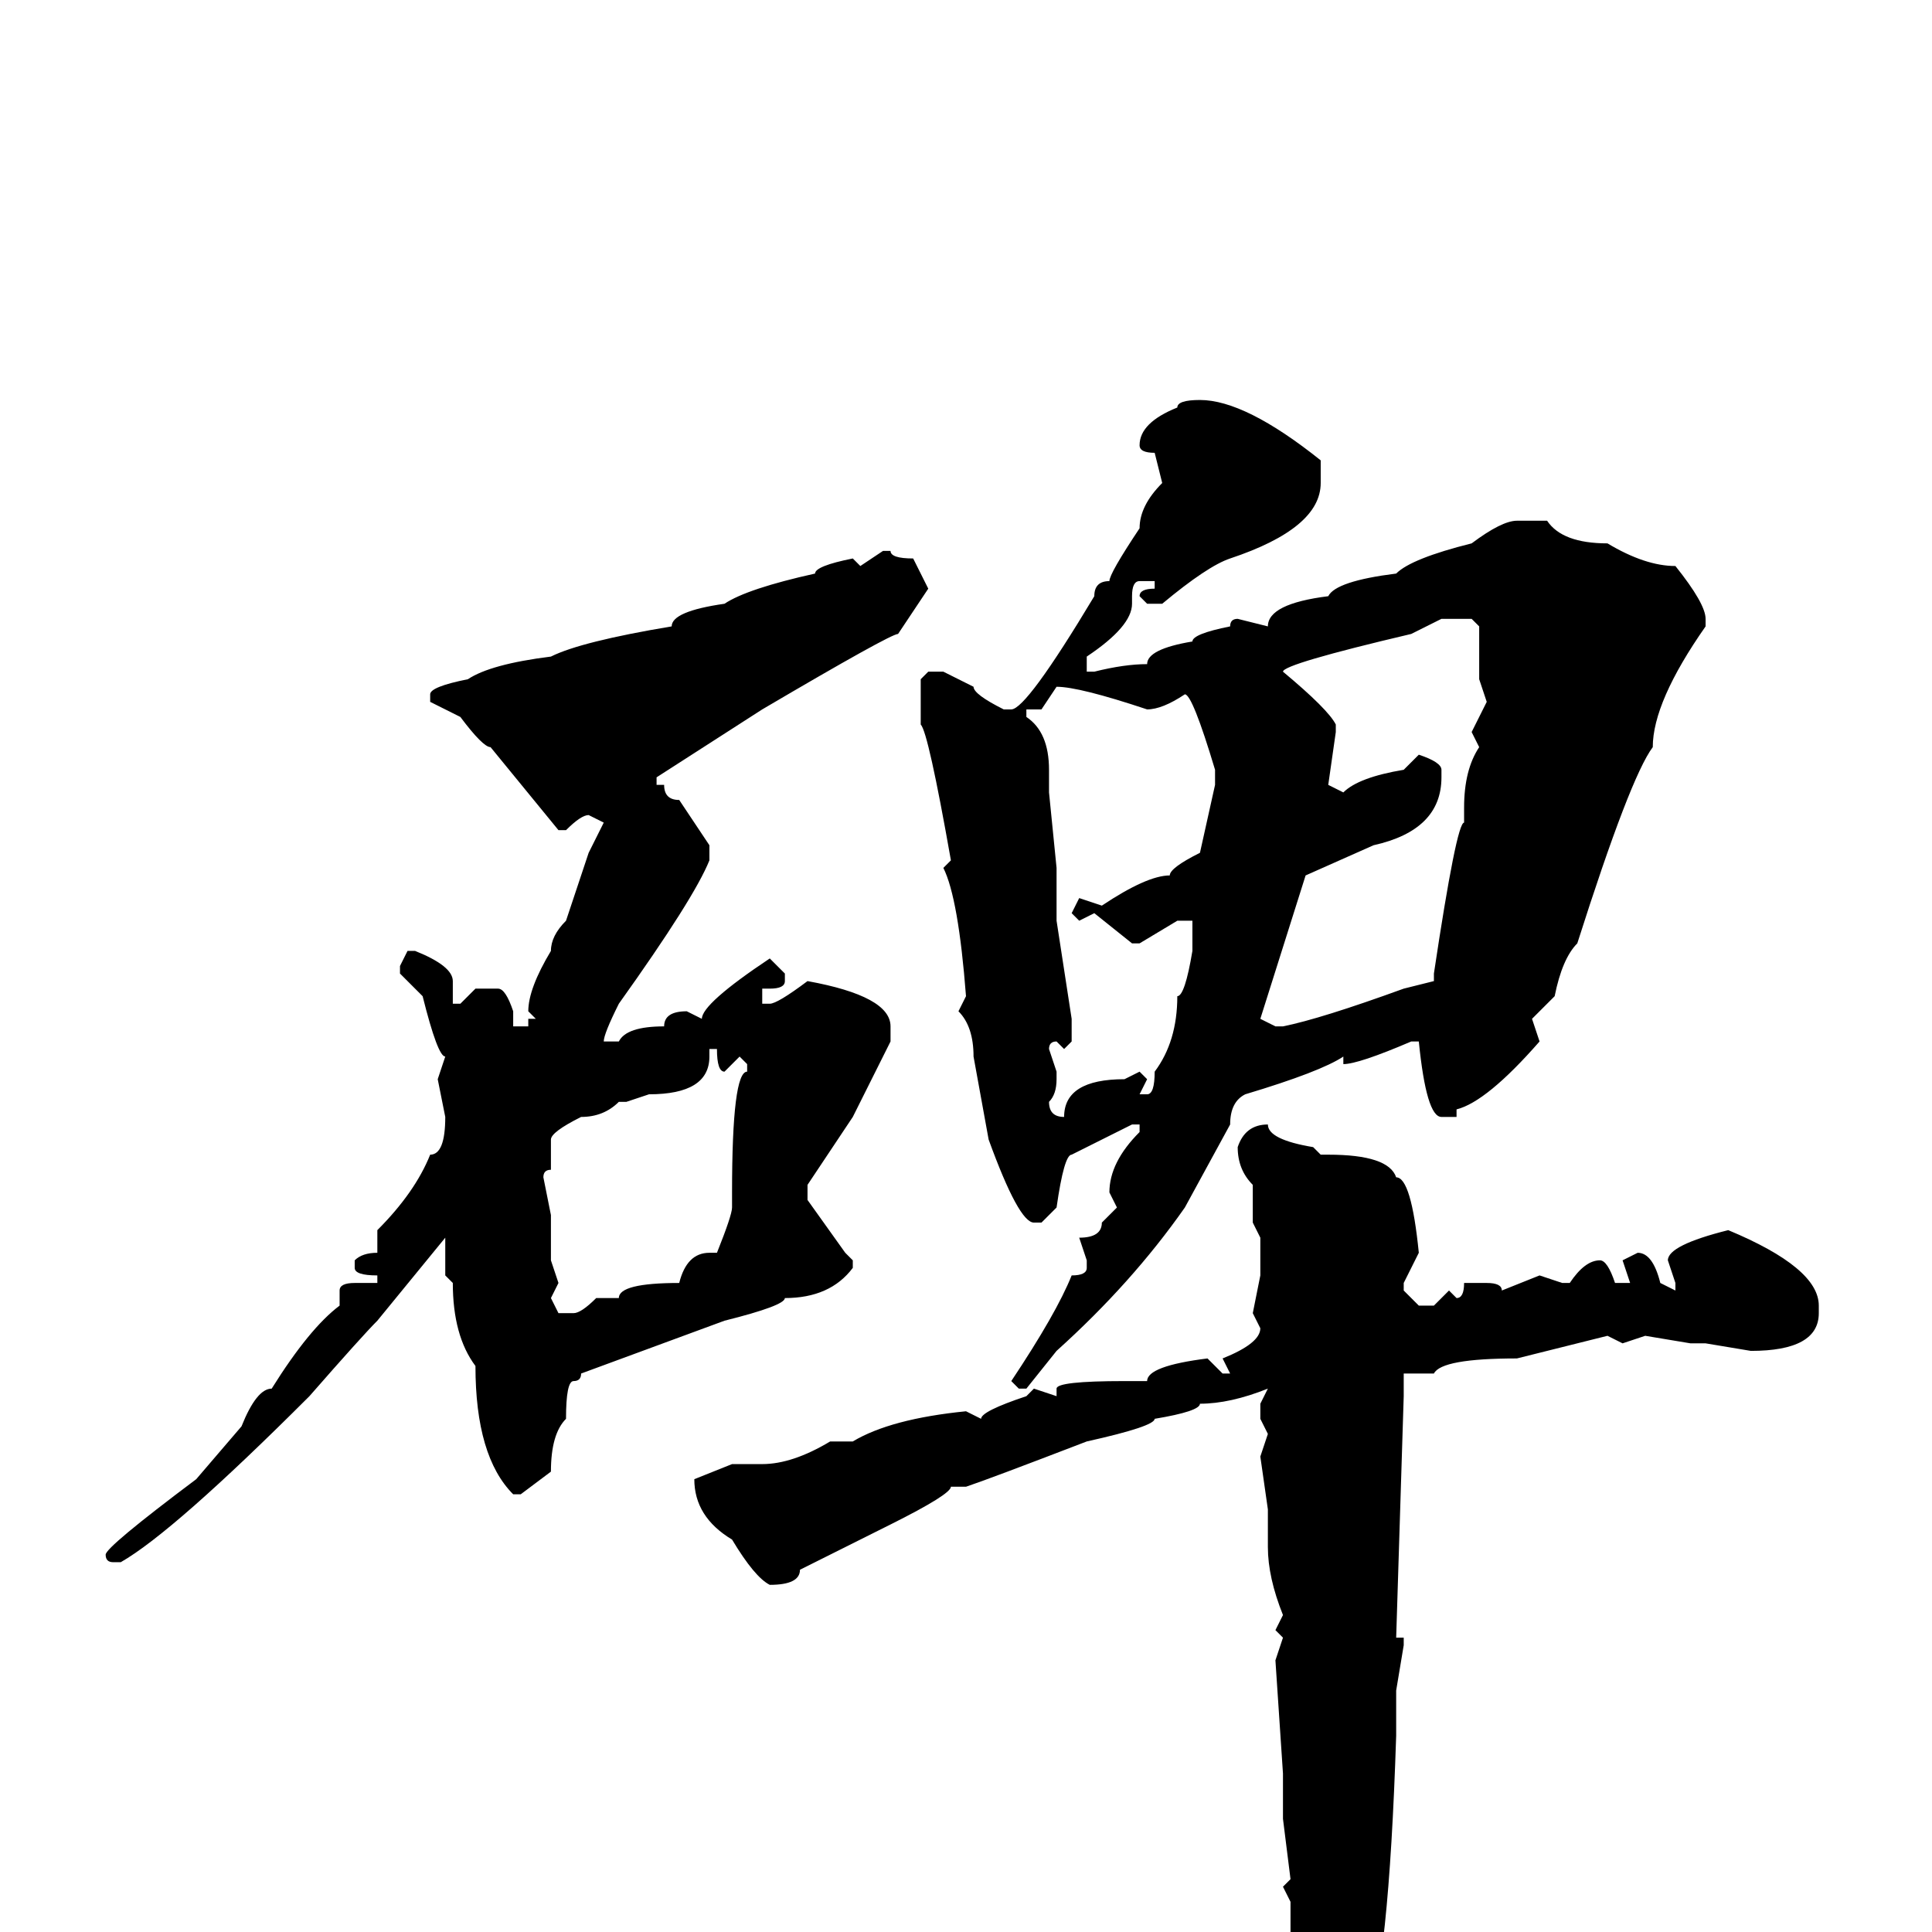 <svg xmlns="http://www.w3.org/2000/svg" viewBox="0 -256 256 256">
	<path fill="#000000" d="M159 -203Q165 -203 175 -195V-192Q175 -186 163 -182Q160 -181 154 -176H152L151 -177Q151 -178 153 -178V-179H151Q150 -179 150 -177V-176Q150 -173 144 -169V-167H145Q149 -168 152 -168Q152 -170 158 -171Q158 -172 163 -173Q163 -174 164 -174L168 -173Q168 -176 176 -177Q177 -179 185 -180Q187 -182 195 -184Q199 -187 201 -187H205Q207 -184 213 -184Q218 -181 222 -181Q226 -176 226 -174V-173Q219 -163 219 -157Q216 -153 209 -131Q207 -129 206 -124L203 -121L204 -118Q197 -110 193 -109V-108H191Q189 -108 188 -118H187Q180 -115 178 -115V-116Q175 -114 165 -111Q163 -110 163 -107L157 -96Q150 -86 140 -77L136 -72H135L134 -73Q140 -82 142 -87Q144 -87 144 -88V-89L143 -92Q146 -92 146 -94L148 -96L147 -98Q147 -102 151 -106V-107H150L142 -103Q141 -103 140 -96L138 -94H137Q135 -94 131 -105L129 -116Q129 -120 127 -122L128 -124Q127 -137 125 -141L126 -142Q123 -159 122 -160V-162V-166L123 -167H125L129 -165Q129 -164 133 -162H134Q136 -162 145 -177Q145 -179 147 -179Q147 -180 151 -186Q151 -189 154 -192L153 -196Q151 -196 151 -197Q151 -200 156 -202Q156 -203 159 -203ZM117 -183H118Q118 -182 121 -182L123 -178L119 -172Q118 -172 101 -162L87 -153V-152H88Q88 -150 90 -150L94 -144V-142Q92 -137 82 -123Q80 -119 80 -118H82Q83 -120 88 -120Q88 -122 91 -122L93 -121Q93 -123 102 -129L104 -127V-126Q104 -125 102 -125H101V-123H102Q103 -123 107 -126Q118 -124 118 -120V-118L113 -108L107 -99V-98V-97L112 -90L113 -89V-88Q110 -84 104 -84Q104 -83 96 -81L77 -74Q77 -73 76 -73Q75 -73 75 -68Q73 -66 73 -61L69 -58H68Q63 -63 63 -75Q60 -79 60 -86L59 -87V-91V-92L50 -81Q48 -79 41 -71Q23 -53 16 -49H15Q14 -49 14 -50Q14 -51 26 -60L32 -67Q34 -72 36 -72Q41 -80 45 -83V-85Q45 -86 47 -86H48H49H50V-87Q47 -87 47 -88V-89Q48 -90 50 -90V-93Q55 -98 57 -103Q59 -103 59 -108L58 -113L59 -116Q58 -116 56 -124L53 -127V-128L54 -130H55Q60 -128 60 -126V-124V-123H61L63 -125H66Q67 -125 68 -122V-121V-120H70V-121H71L70 -122Q70 -125 73 -130Q73 -132 75 -134L78 -143L80 -147L78 -148Q77 -148 75 -146H74L65 -157Q64 -157 61 -161L57 -163V-164Q57 -165 62 -166Q65 -168 73 -169Q77 -171 89 -173Q89 -175 96 -176Q99 -178 108 -180Q108 -181 113 -182L114 -181ZM170 -167Q176 -162 177 -160V-159L176 -152L178 -151Q180 -153 186 -154L188 -156Q191 -155 191 -154V-153Q191 -146 182 -144L173 -140L167 -121L169 -120H170Q175 -121 186 -125L190 -126V-127Q193 -147 194 -147V-149Q194 -154 196 -157L195 -159L197 -163L196 -166V-173L195 -174H191L187 -172Q170 -168 170 -167ZM136 -162V-161Q139 -159 139 -154V-151L140 -141V-139V-138V-134L142 -121V-119V-118L141 -117L140 -118Q139 -118 139 -117L140 -114V-113Q140 -111 139 -110Q139 -108 141 -108Q141 -113 149 -113L151 -114L152 -113L151 -111H152Q153 -111 153 -114Q156 -118 156 -124Q157 -124 158 -130V-131V-133V-134H156L151 -131H150L145 -135L143 -134L142 -135L143 -137L146 -136Q152 -140 155 -140Q155 -141 159 -143L161 -152V-154Q158 -164 157 -164Q154 -162 152 -162Q143 -165 140 -165L138 -162ZM94 -117V-116Q94 -111 86 -111L83 -110H82Q80 -108 77 -108Q73 -106 73 -105V-101Q72 -101 72 -100L73 -95V-92V-89L74 -86L73 -84L74 -82H76Q77 -82 79 -84H82Q82 -86 90 -86Q91 -90 94 -90H95Q97 -95 97 -96V-98Q97 -114 99 -114V-115L98 -116L96 -114Q95 -114 95 -117ZM168 -107Q168 -105 174 -104L175 -103H176Q184 -103 185 -100Q187 -100 188 -90L186 -86V-85L188 -83H190L192 -85L193 -84Q194 -84 194 -86H195H197Q199 -86 199 -85L204 -87L207 -86H208Q210 -89 212 -89Q213 -89 214 -86H216L215 -89L217 -90Q219 -90 220 -86L222 -85V-86L221 -89Q221 -91 229 -93Q241 -88 241 -83V-82Q241 -77 232 -77L226 -78H224L218 -79L215 -78L213 -79L201 -76Q191 -76 190 -74H186V-71L185 -39H186V-38L185 -32V-26Q184 5 181 12Q177 23 173 27H172V18V10V9L171 3V0V-4L170 -6L171 -7L170 -15V-21L169 -36L170 -39L169 -40L170 -42Q168 -47 168 -51V-56L167 -63L168 -66L167 -68V-70L168 -72Q163 -70 159 -70Q159 -69 153 -68Q153 -67 144 -65Q131 -60 128 -59H126Q126 -58 118 -54Q114 -52 106 -48Q106 -46 102 -46Q100 -47 97 -52Q92 -55 92 -60L97 -62H101Q105 -62 110 -65H113Q118 -68 128 -69L130 -68Q130 -69 136 -71L137 -72L140 -71V-72Q140 -73 149 -73H152Q152 -75 160 -76L162 -74H163L162 -76Q167 -78 167 -80L166 -82L167 -87V-90V-92L166 -94V-99Q164 -101 164 -104Q165 -107 168 -107Z"/>
</svg>